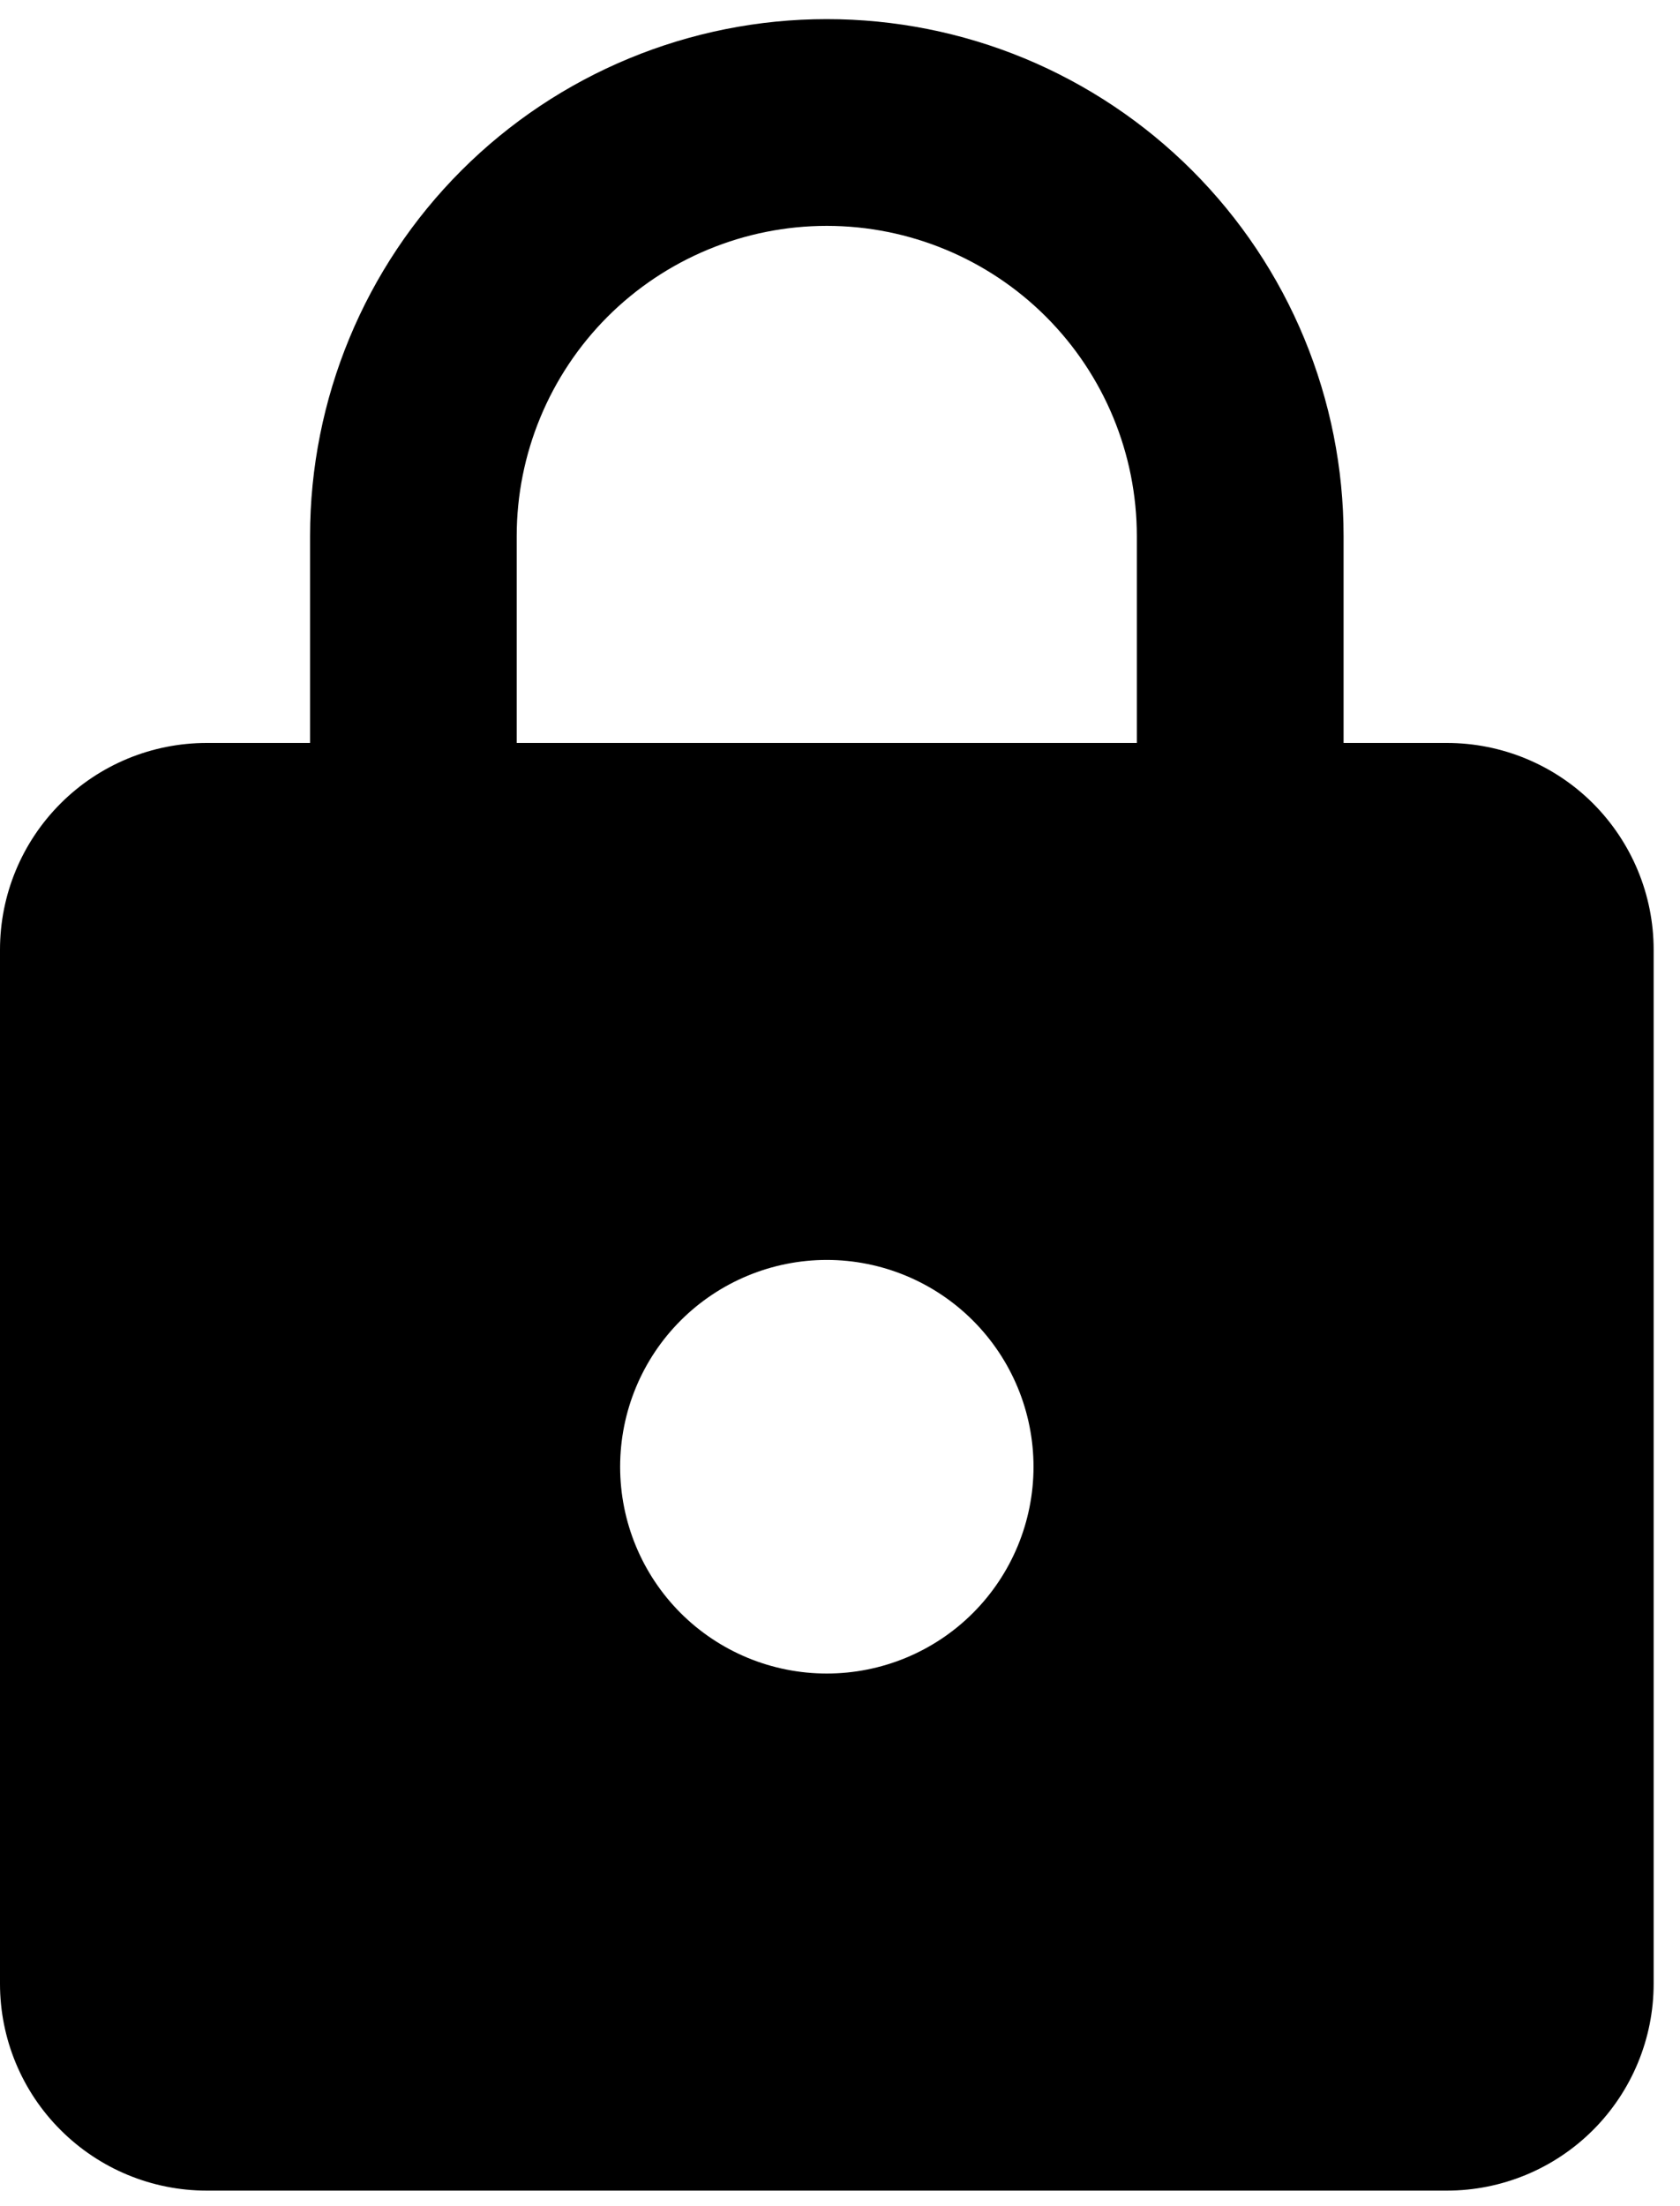 <svg width="16" height="21" viewBox="0 0 16 21" fill="none" xmlns="http://www.w3.org/2000/svg">
<path d="M7.874 15.93C8.396 15.93 8.897 15.723 9.266 15.354C9.635 14.985 9.843 14.484 9.843 13.962C9.843 13.44 9.635 12.939 9.266 12.57C8.897 12.201 8.396 11.993 7.874 11.993C7.352 11.993 6.851 12.201 6.482 12.57C6.113 12.939 5.906 13.44 5.906 13.962C5.906 14.484 6.113 14.985 6.482 15.354C6.851 15.723 7.352 15.93 7.874 15.93ZM13.78 7.072C14.302 7.072 14.803 7.279 15.172 7.648C15.541 8.018 15.749 8.518 15.749 9.04V18.883C15.749 19.405 15.541 19.906 15.172 20.275C14.803 20.644 14.302 20.852 13.78 20.852H1.969C1.446 20.852 0.946 20.644 0.577 20.275C0.207 19.906 0 19.405 0 18.883V9.04C0 8.518 0.207 8.018 0.577 7.648C0.946 7.279 1.446 7.072 1.969 7.072H2.953V5.103C2.953 3.798 3.471 2.546 4.394 1.623C5.317 0.7 6.569 0.182 7.874 0.182C8.521 0.182 9.161 0.309 9.758 0.556C10.355 0.804 10.897 1.166 11.354 1.623C11.811 2.08 12.174 2.623 12.421 3.22C12.668 3.817 12.796 4.457 12.796 5.103V7.072H13.78ZM7.874 2.15C7.091 2.15 6.34 2.462 5.786 3.015C5.233 3.569 4.921 4.32 4.921 5.103V7.072H10.827V5.103C10.827 4.32 10.516 3.569 9.962 3.015C9.409 2.462 8.657 2.15 7.874 2.15Z" fill="black"/>
</svg>
